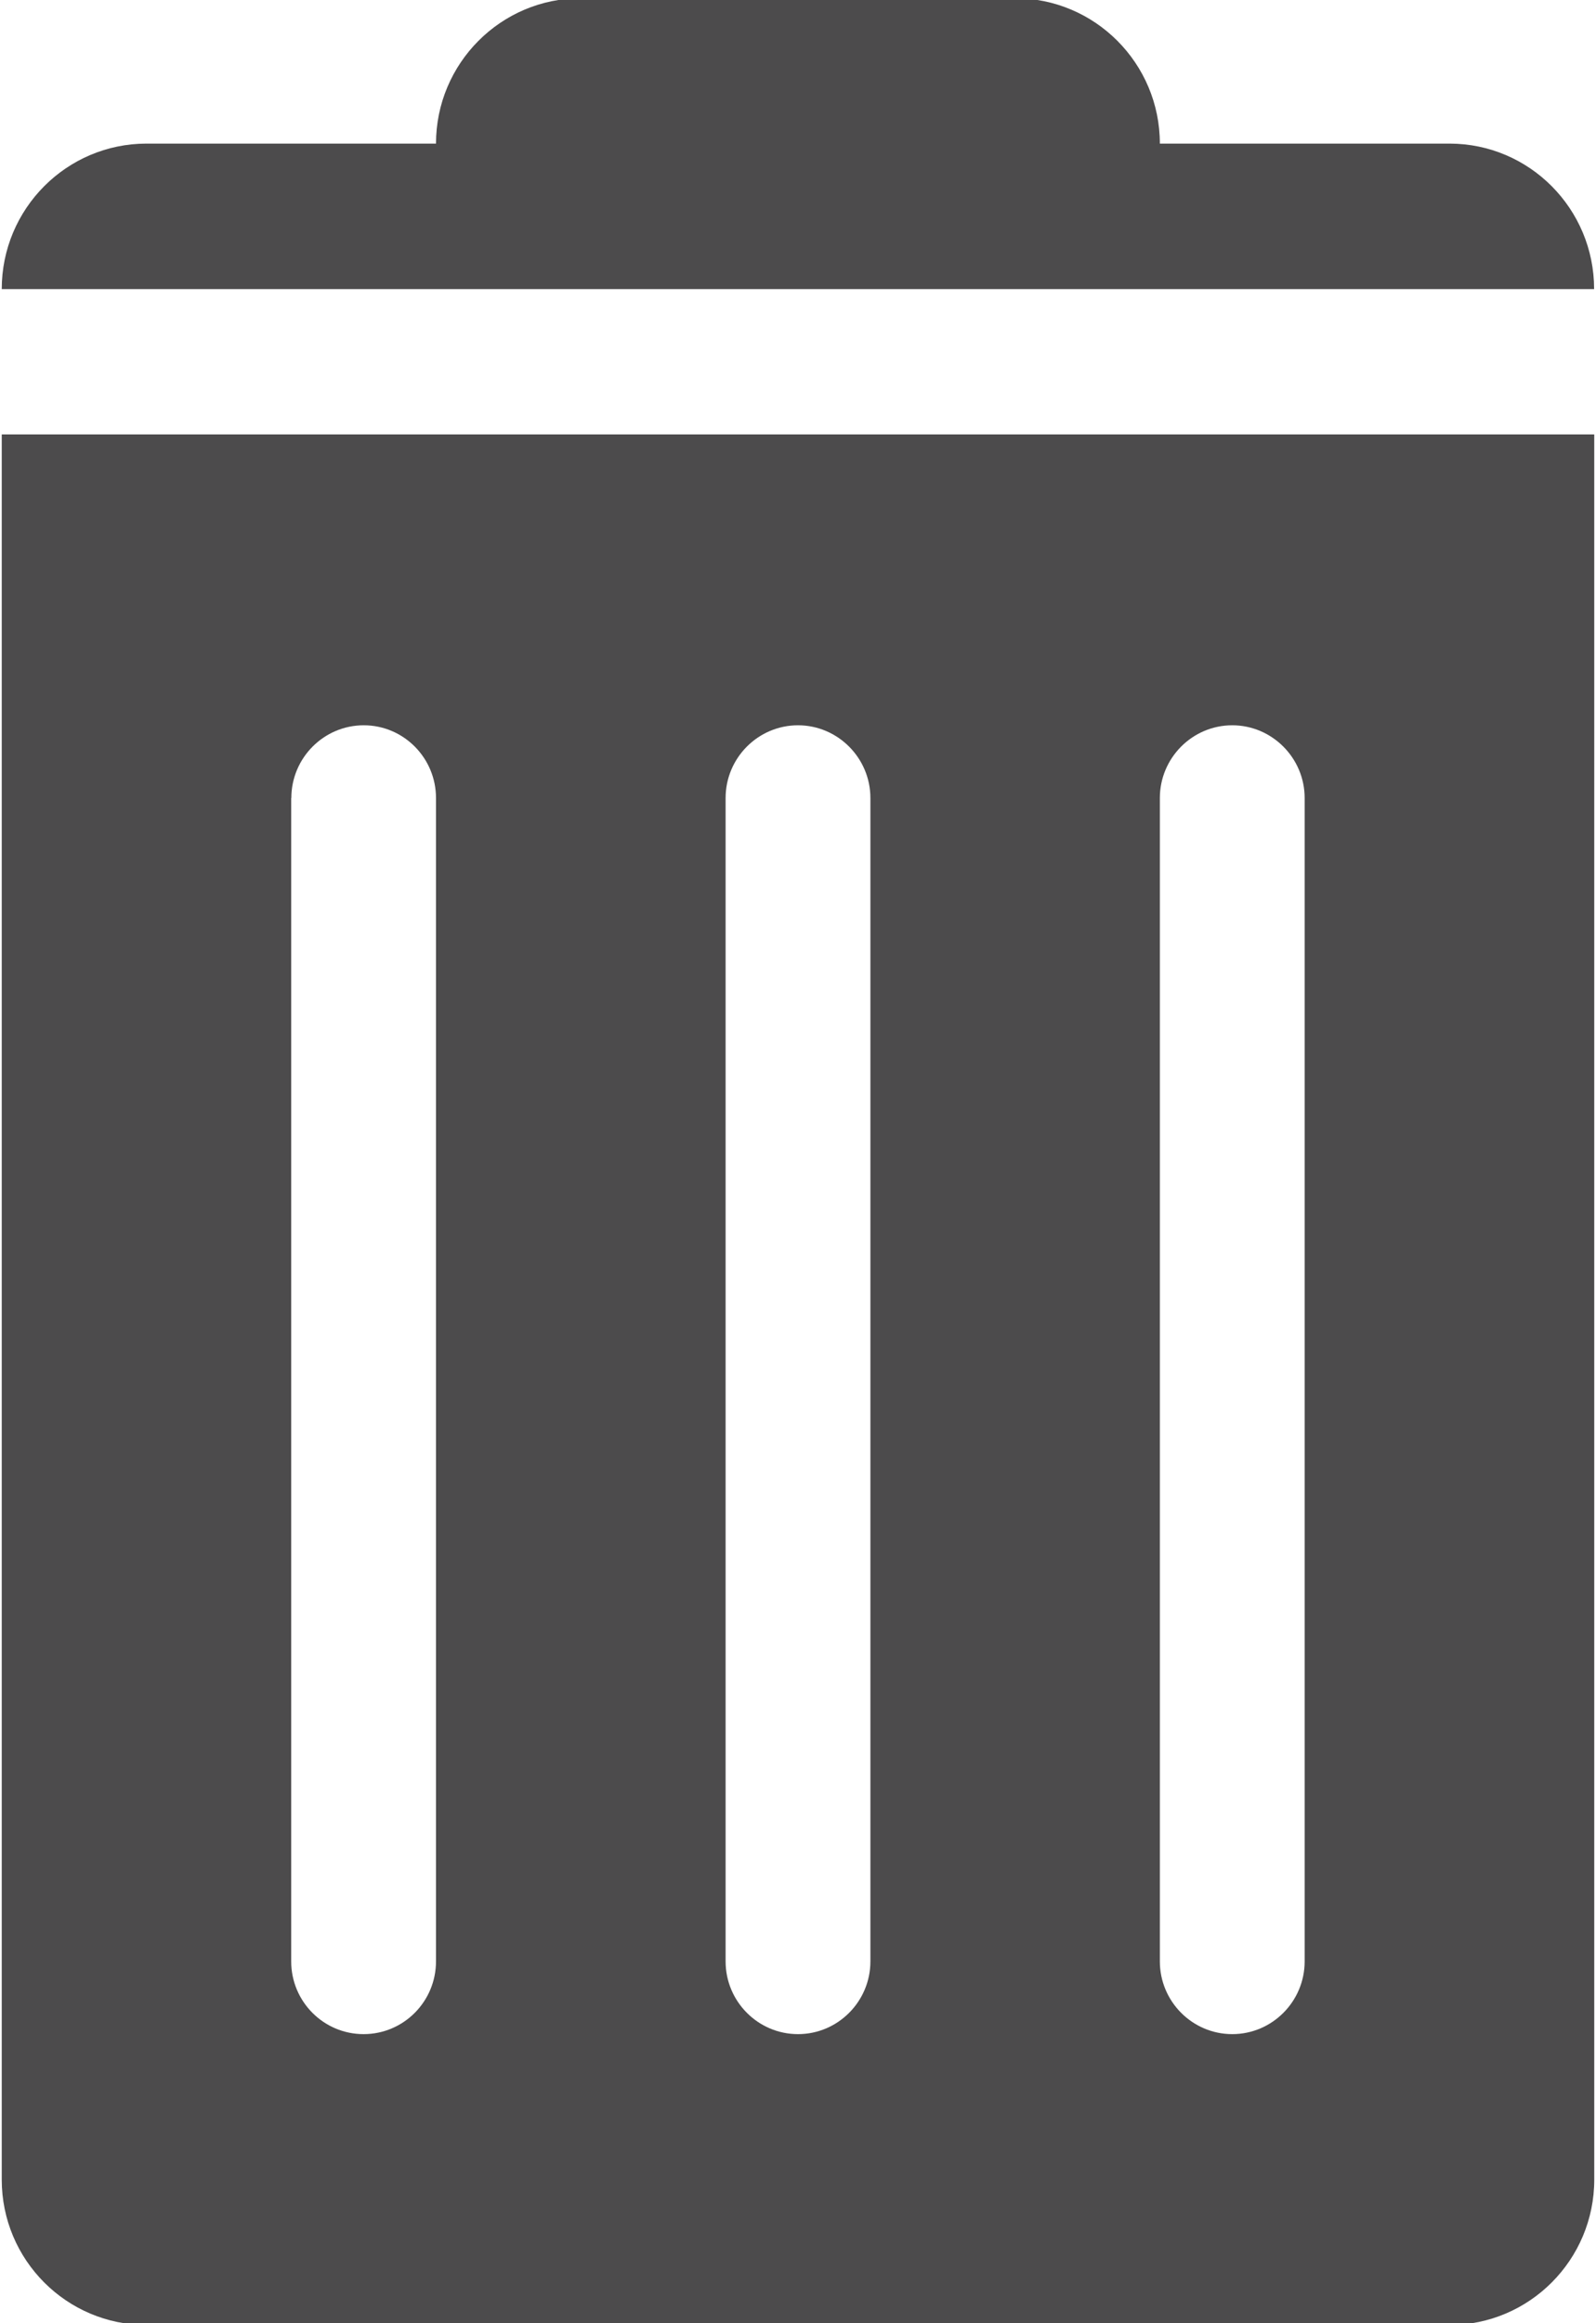 <?xml version="1.0" encoding="utf-8"?>
<!-- Generator: Adobe Illustrator 16.0.0, SVG Export Plug-In . SVG Version: 6.00 Build 0)  -->
<!DOCTYPE svg PUBLIC "-//W3C//DTD SVG 1.1//EN" "http://www.w3.org/Graphics/SVG/1.1/DTD/svg11.dtd">
<svg version="1.1" id="Layer_1" xmlns="http://www.w3.org/2000/svg" xmlns:xlink="http://www.w3.org/1999/xlink" x="0px" y="0px"
	 width="11px" height="16px" viewBox="0 0 11 16" enable-background="new 0 0 11 16" xml:space="preserve">
<path fill="#4C4B4C" d="M9.99,0.989H7.994c0-0.552-0.447-1.001-0.998-1.001H4.003c-0.551,0-0.998,0.449-0.998,1.001H1.01
	c-0.551,0-0.998,0.449-0.998,1.002h10.975C10.987,1.438,10.541,0.989,9.99,0.989z M0.012,15.011c0,0.553,0.447,1.001,0.998,1.001
	H9.99c0.551,0,0.998-0.449,0.998-1.001V2.992H0.012V15.011z M7.994,5.496c0-0.276,0.224-0.501,0.499-0.501
	c0.274,0,0.499,0.225,0.499,0.501v8.012c0,0.276-0.224,0.501-0.499,0.501c-0.275,0-0.499-0.225-0.499-0.501V5.496z M5.001,5.496
	c0-0.276,0.224-0.501,0.499-0.501c0.274,0,0.499,0.225,0.499,0.501v8.012c0,0.276-0.224,0.501-0.499,0.501
	c-0.275,0-0.499-0.225-0.499-0.501V5.496z M2.008,5.496c0-0.276,0.224-0.501,0.499-0.501S3.005,5.22,3.005,5.496v8.012
	c0,0.276-0.223,0.501-0.499,0.501s-0.499-0.225-0.499-0.501V5.496z"/>
</svg>
